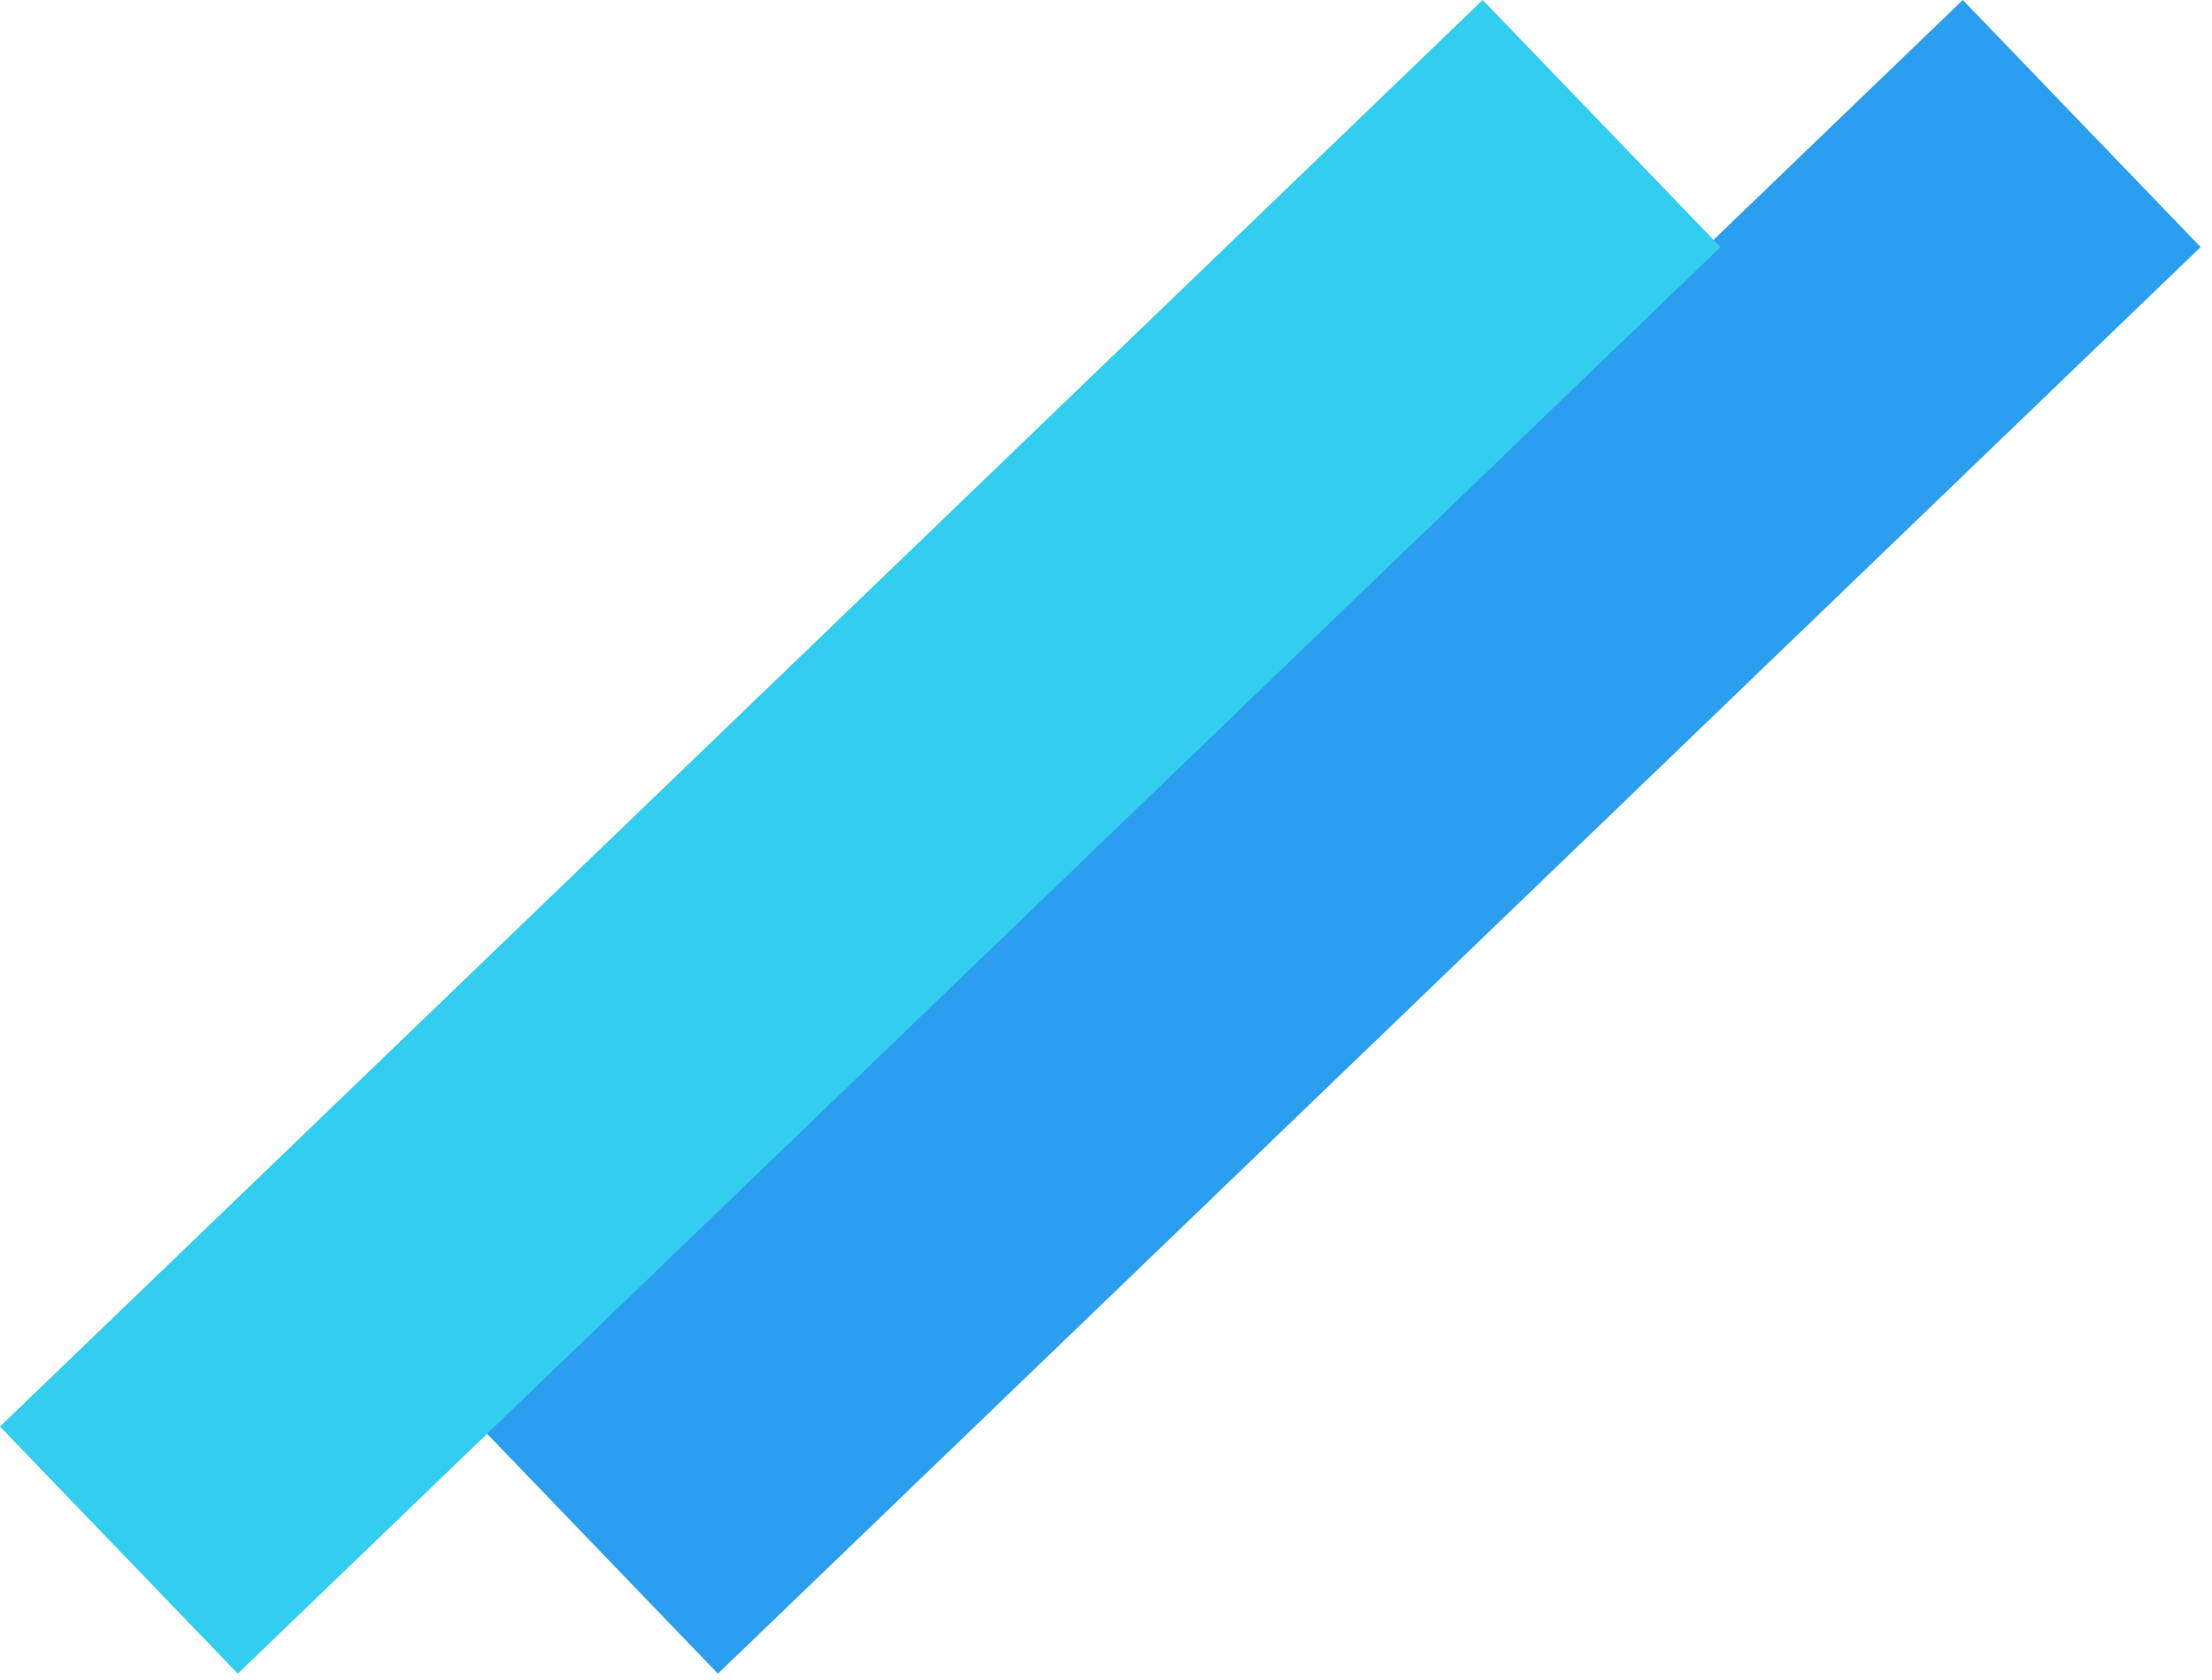 <svg width="129" height="98" viewBox="0 0 129 98" fill="none" xmlns="http://www.w3.org/2000/svg">
<path d="M28 83.206L114.468 3.05176e-05L128.336 14.411L41.868 97.617L28 83.206Z" fill="#2C9EF0"/>
<path d="M0 83.206L86.468 3.05176e-05L100.336 14.411L13.868 97.617L0 83.206Z" fill="#32CDEF"/>
</svg>

